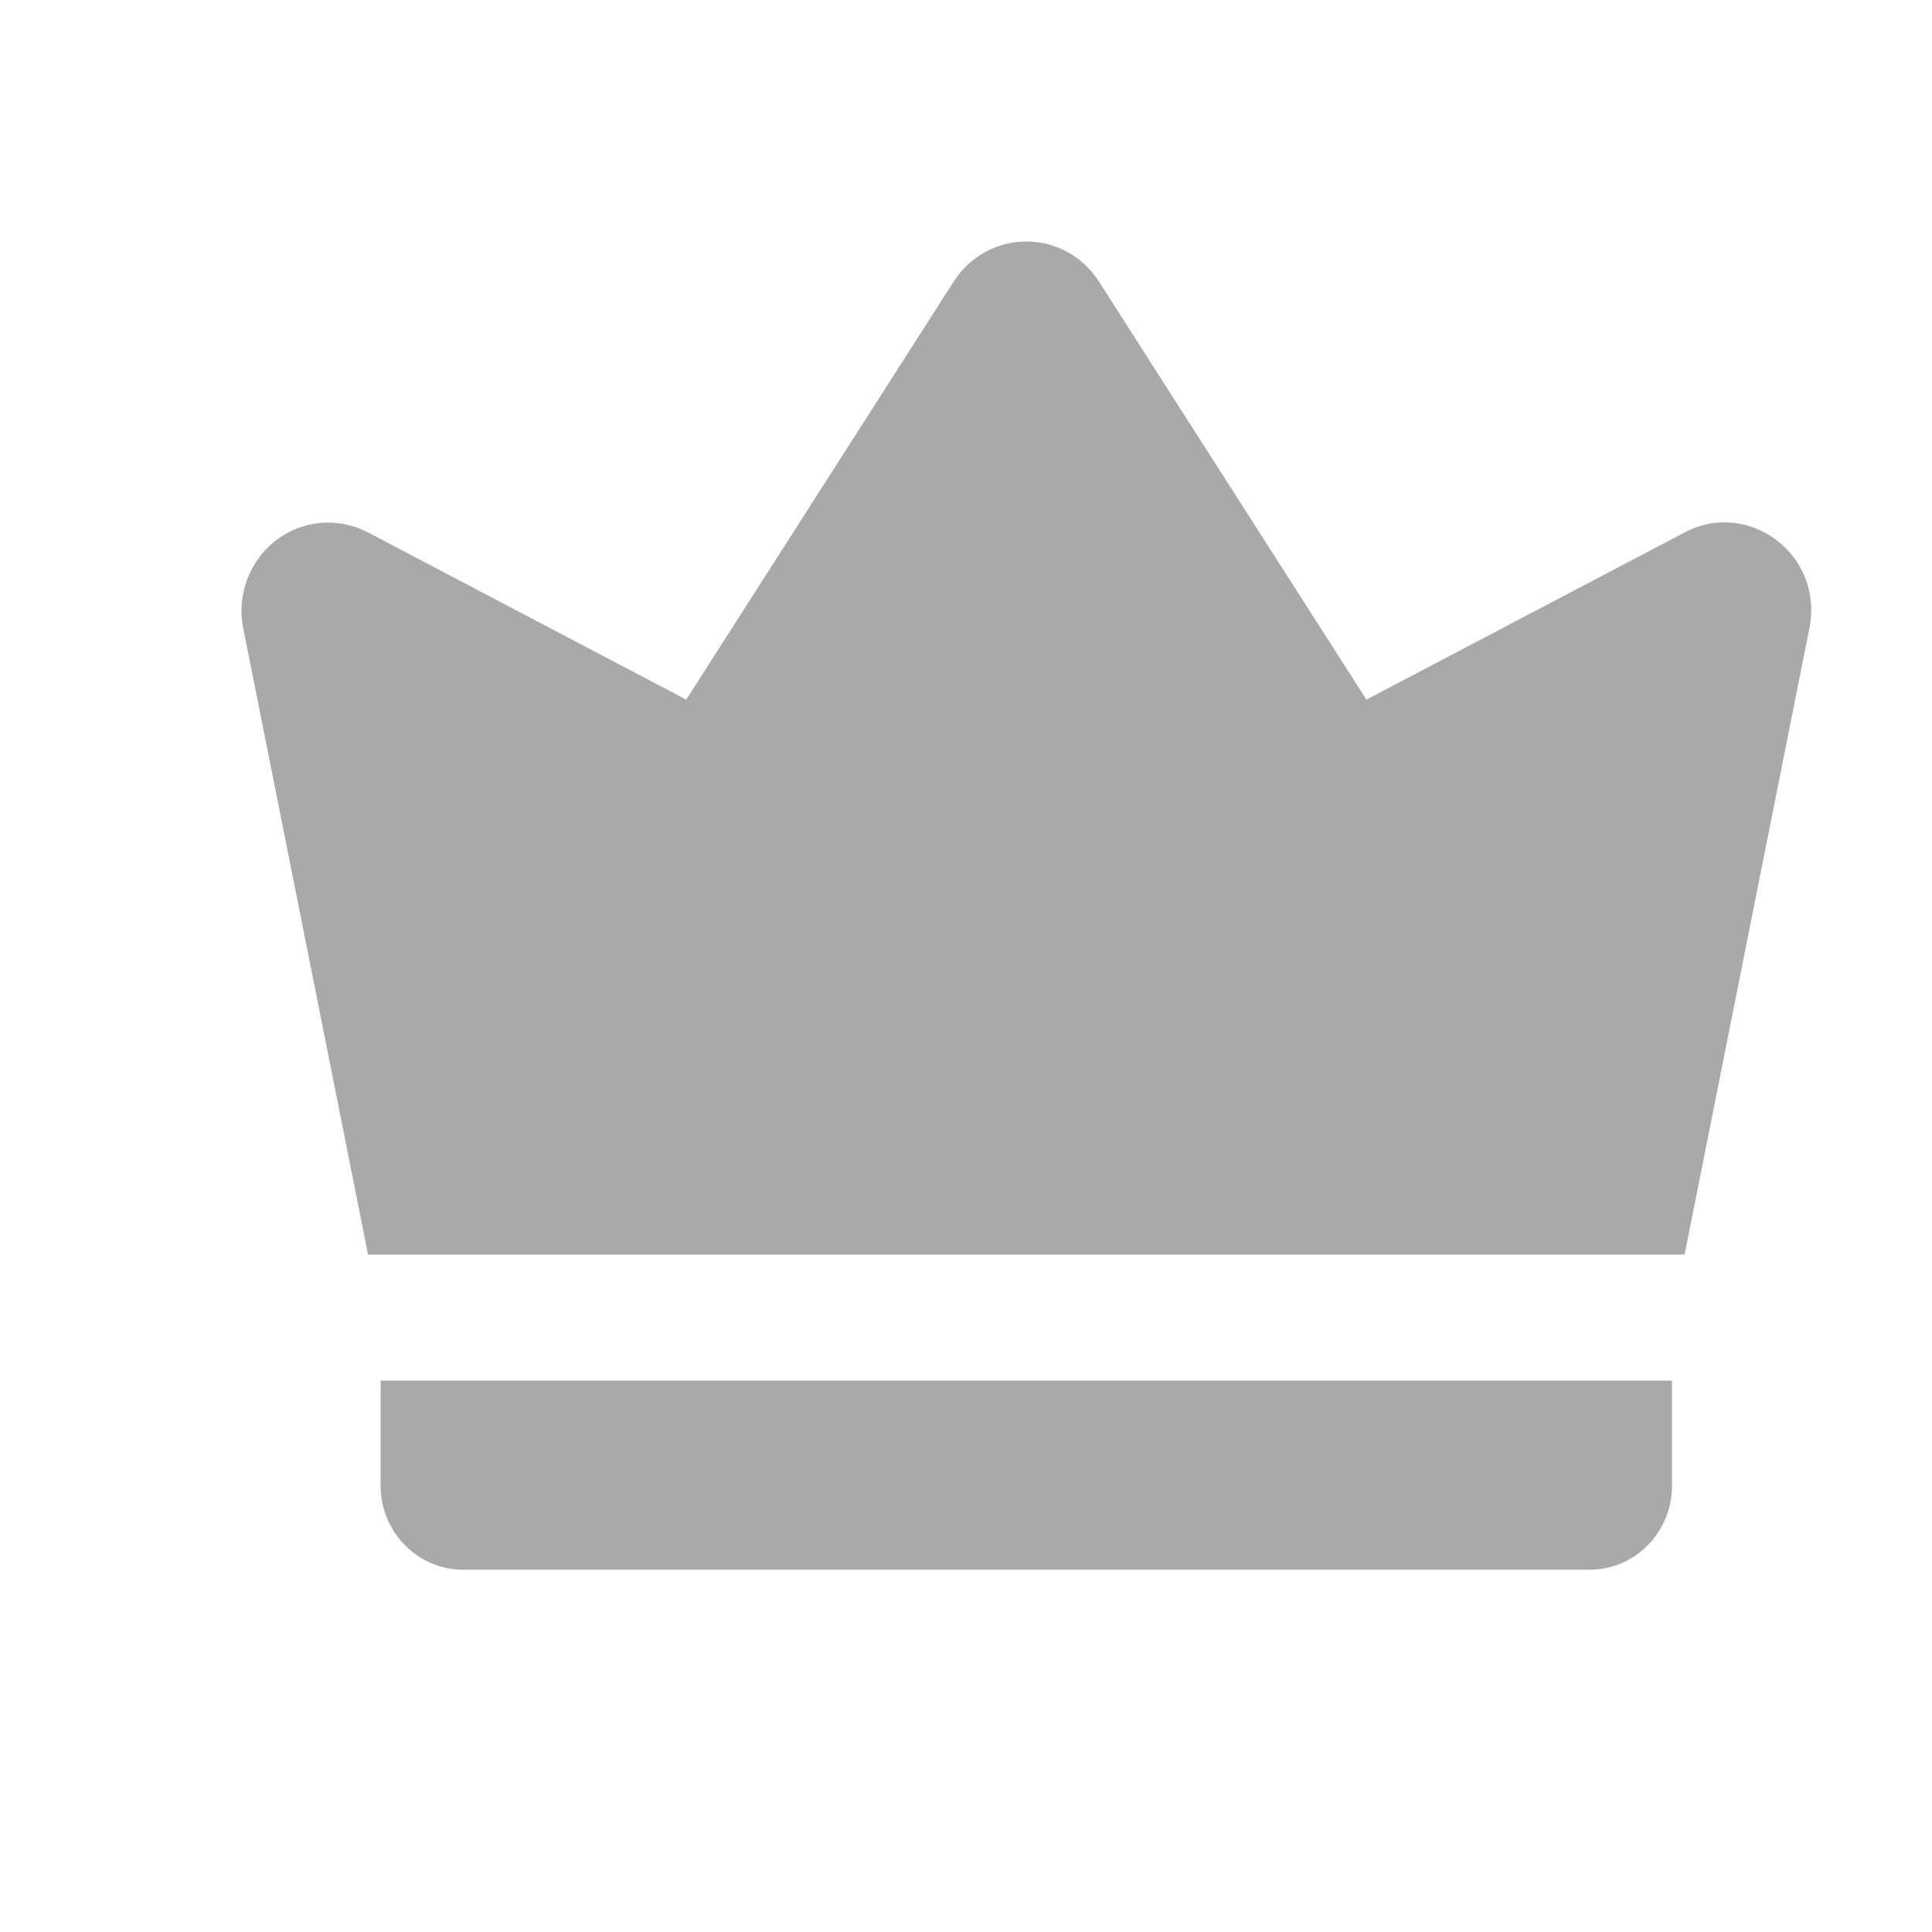 <svg width="16" height="16" viewBox="0 0 16 16" fill="none" xmlns="http://www.w3.org/2000/svg">
<path fill-rule="evenodd" clip-rule="evenodd" d="M3.152 12.304C3.152 12.489 3.224 12.666 3.353 12.796C3.481 12.927 3.655 13 3.837 13H13.163C13.344 13 13.518 12.927 13.647 12.796C13.775 12.666 13.847 12.489 13.847 12.304V11.434H3.152V12.304ZM13.952 4.409L11.316 5.794L9.101 2.332C9.036 2.23 8.947 2.146 8.842 2.088C8.737 2.03 8.619 2 8.5 2C8.38 2 8.262 2.03 8.157 2.088C8.052 2.146 7.963 2.23 7.898 2.332L5.683 5.794L3.047 4.409C2.927 4.346 2.791 4.319 2.657 4.33C2.522 4.342 2.393 4.392 2.285 4.475C2.177 4.558 2.095 4.67 2.047 4.798C1.999 4.926 1.987 5.066 2.014 5.201L3.048 10.39H13.951L14.985 5.201C15.105 4.601 14.487 4.128 13.952 4.409Z" fill="#A9A9A9"/>
</svg>
